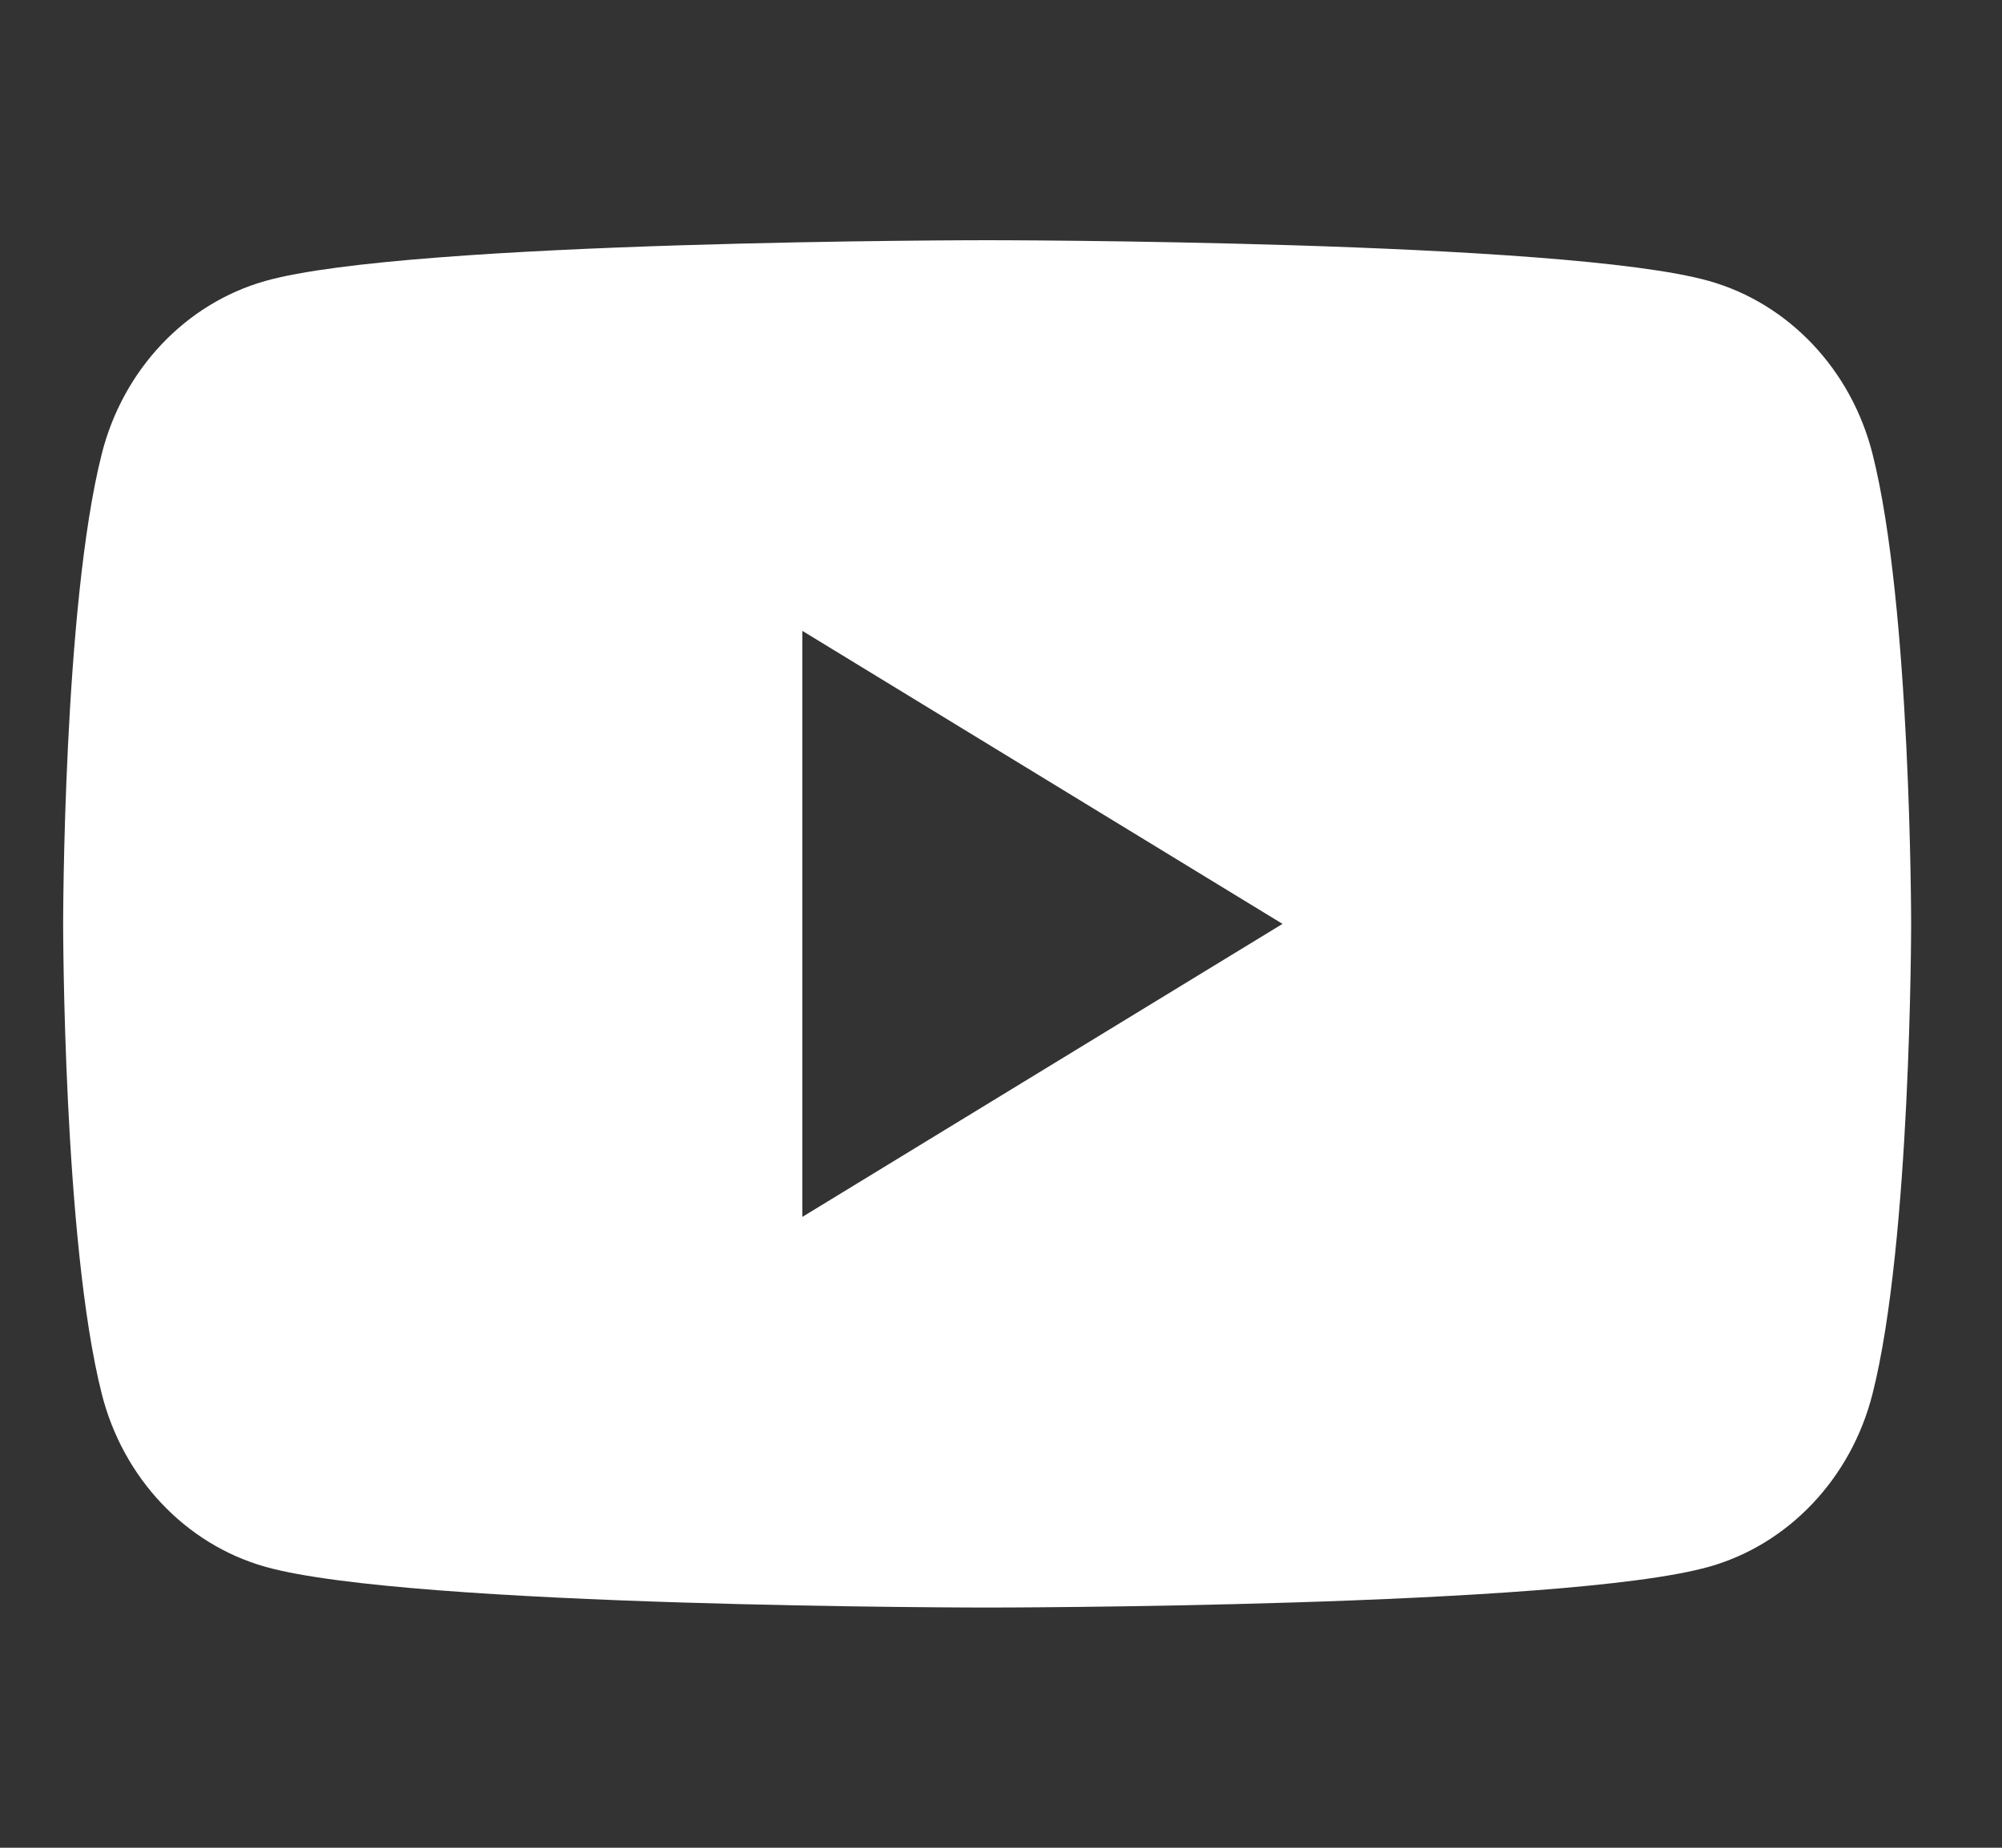 <svg width="13" height="12" viewBox="0 0 13 12" fill="none" xmlns="http://www.w3.org/2000/svg">
<rect x="0" y="0" width="13" height="12" fill="#333333" stroke="none"/>
<g clip-path="url(#clip0_2_45)">
<path d="M12.159 2.947C12.021 2.401 11.615 1.971 11.098 1.825C10.163 1.56 6.41 1.56 6.41 1.56C6.41 1.56 2.657 1.56 1.722 1.825C1.205 1.971 0.799 2.401 0.661 2.947C0.41 3.936 0.41 6 0.41 6C0.41 6 0.41 8.064 0.661 9.053C0.799 9.599 1.205 10.029 1.722 10.175C2.658 10.44 6.41 10.44 6.41 10.44C6.41 10.44 10.162 10.44 11.098 10.175C11.615 10.029 12.021 9.599 12.159 9.053C12.41 8.064 12.41 6 12.41 6C12.41 6 12.41 3.936 12.159 2.947ZM5.21 7.903V4.097L8.328 6L5.21 7.903Z" fill="white"/>
</g>
<defs>
<clipPath id="clip0_2_45">
<rect width="12" height="12" fill="white" transform="translate(0.41)"/>
</clipPath>
</defs>
</svg>
